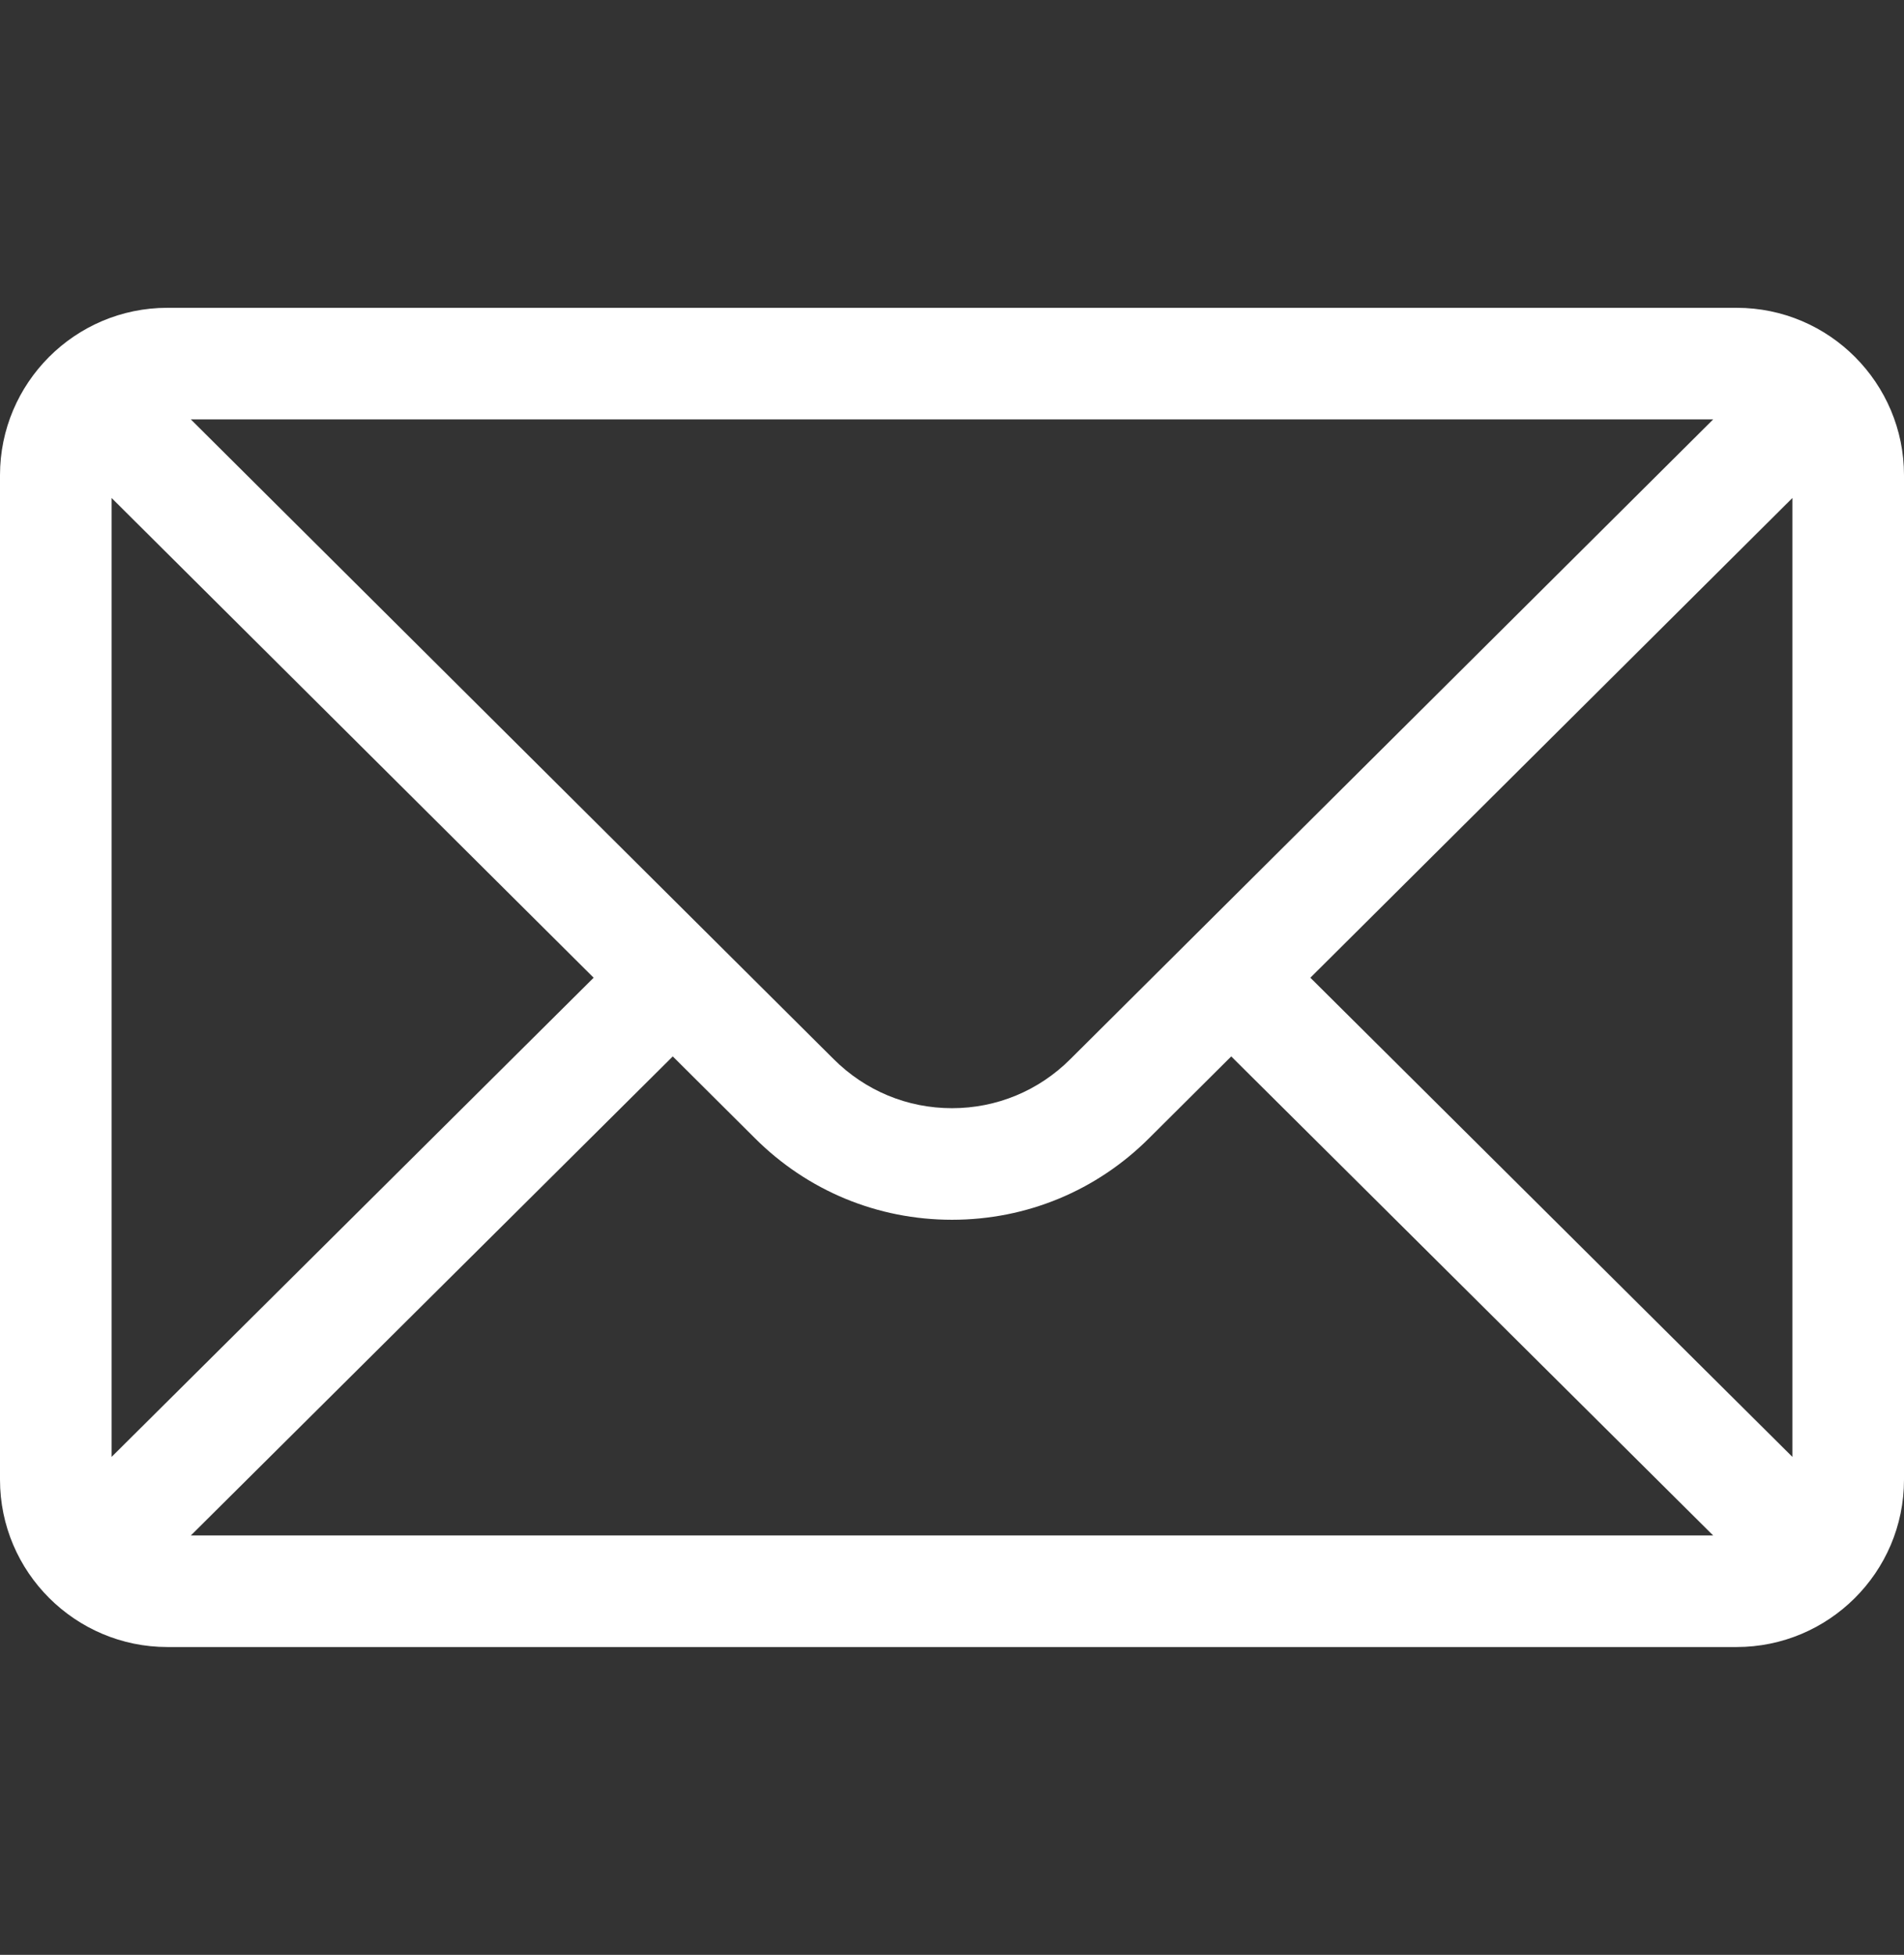 <svg width="38" height="39" viewBox="0 0 38 39" fill="none" xmlns="http://www.w3.org/2000/svg">
<rect x="0" y="0" width="38" height="39" fill="#333333" stroke="none"/>
<path d="M34.66 6.141H3.34C1.495 6.141 0 7.644 0 9.48V29.52C0 31.366 1.506 32.859 3.34 32.859H34.66C36.49 32.859 38 31.373 38 29.52V9.48C38 7.648 36.511 6.141 34.66 6.141ZM34.192 8.367C33.51 9.046 21.767 20.727 21.362 21.13C20.731 21.761 19.892 22.109 19 22.109C18.108 22.109 17.269 21.761 16.636 21.128C16.364 20.857 4.75 9.305 3.808 8.367H34.192ZM2.227 29.066V9.935L11.848 19.506L2.227 29.066ZM3.809 30.633L13.427 21.076L15.064 22.705C16.115 23.756 17.513 24.335 19 24.335C20.487 24.335 21.885 23.756 22.934 22.707L24.573 21.076L34.191 30.633H3.809ZM35.773 29.066L26.152 19.506L35.773 9.935V29.066Z" fill="white"/>
</svg>
